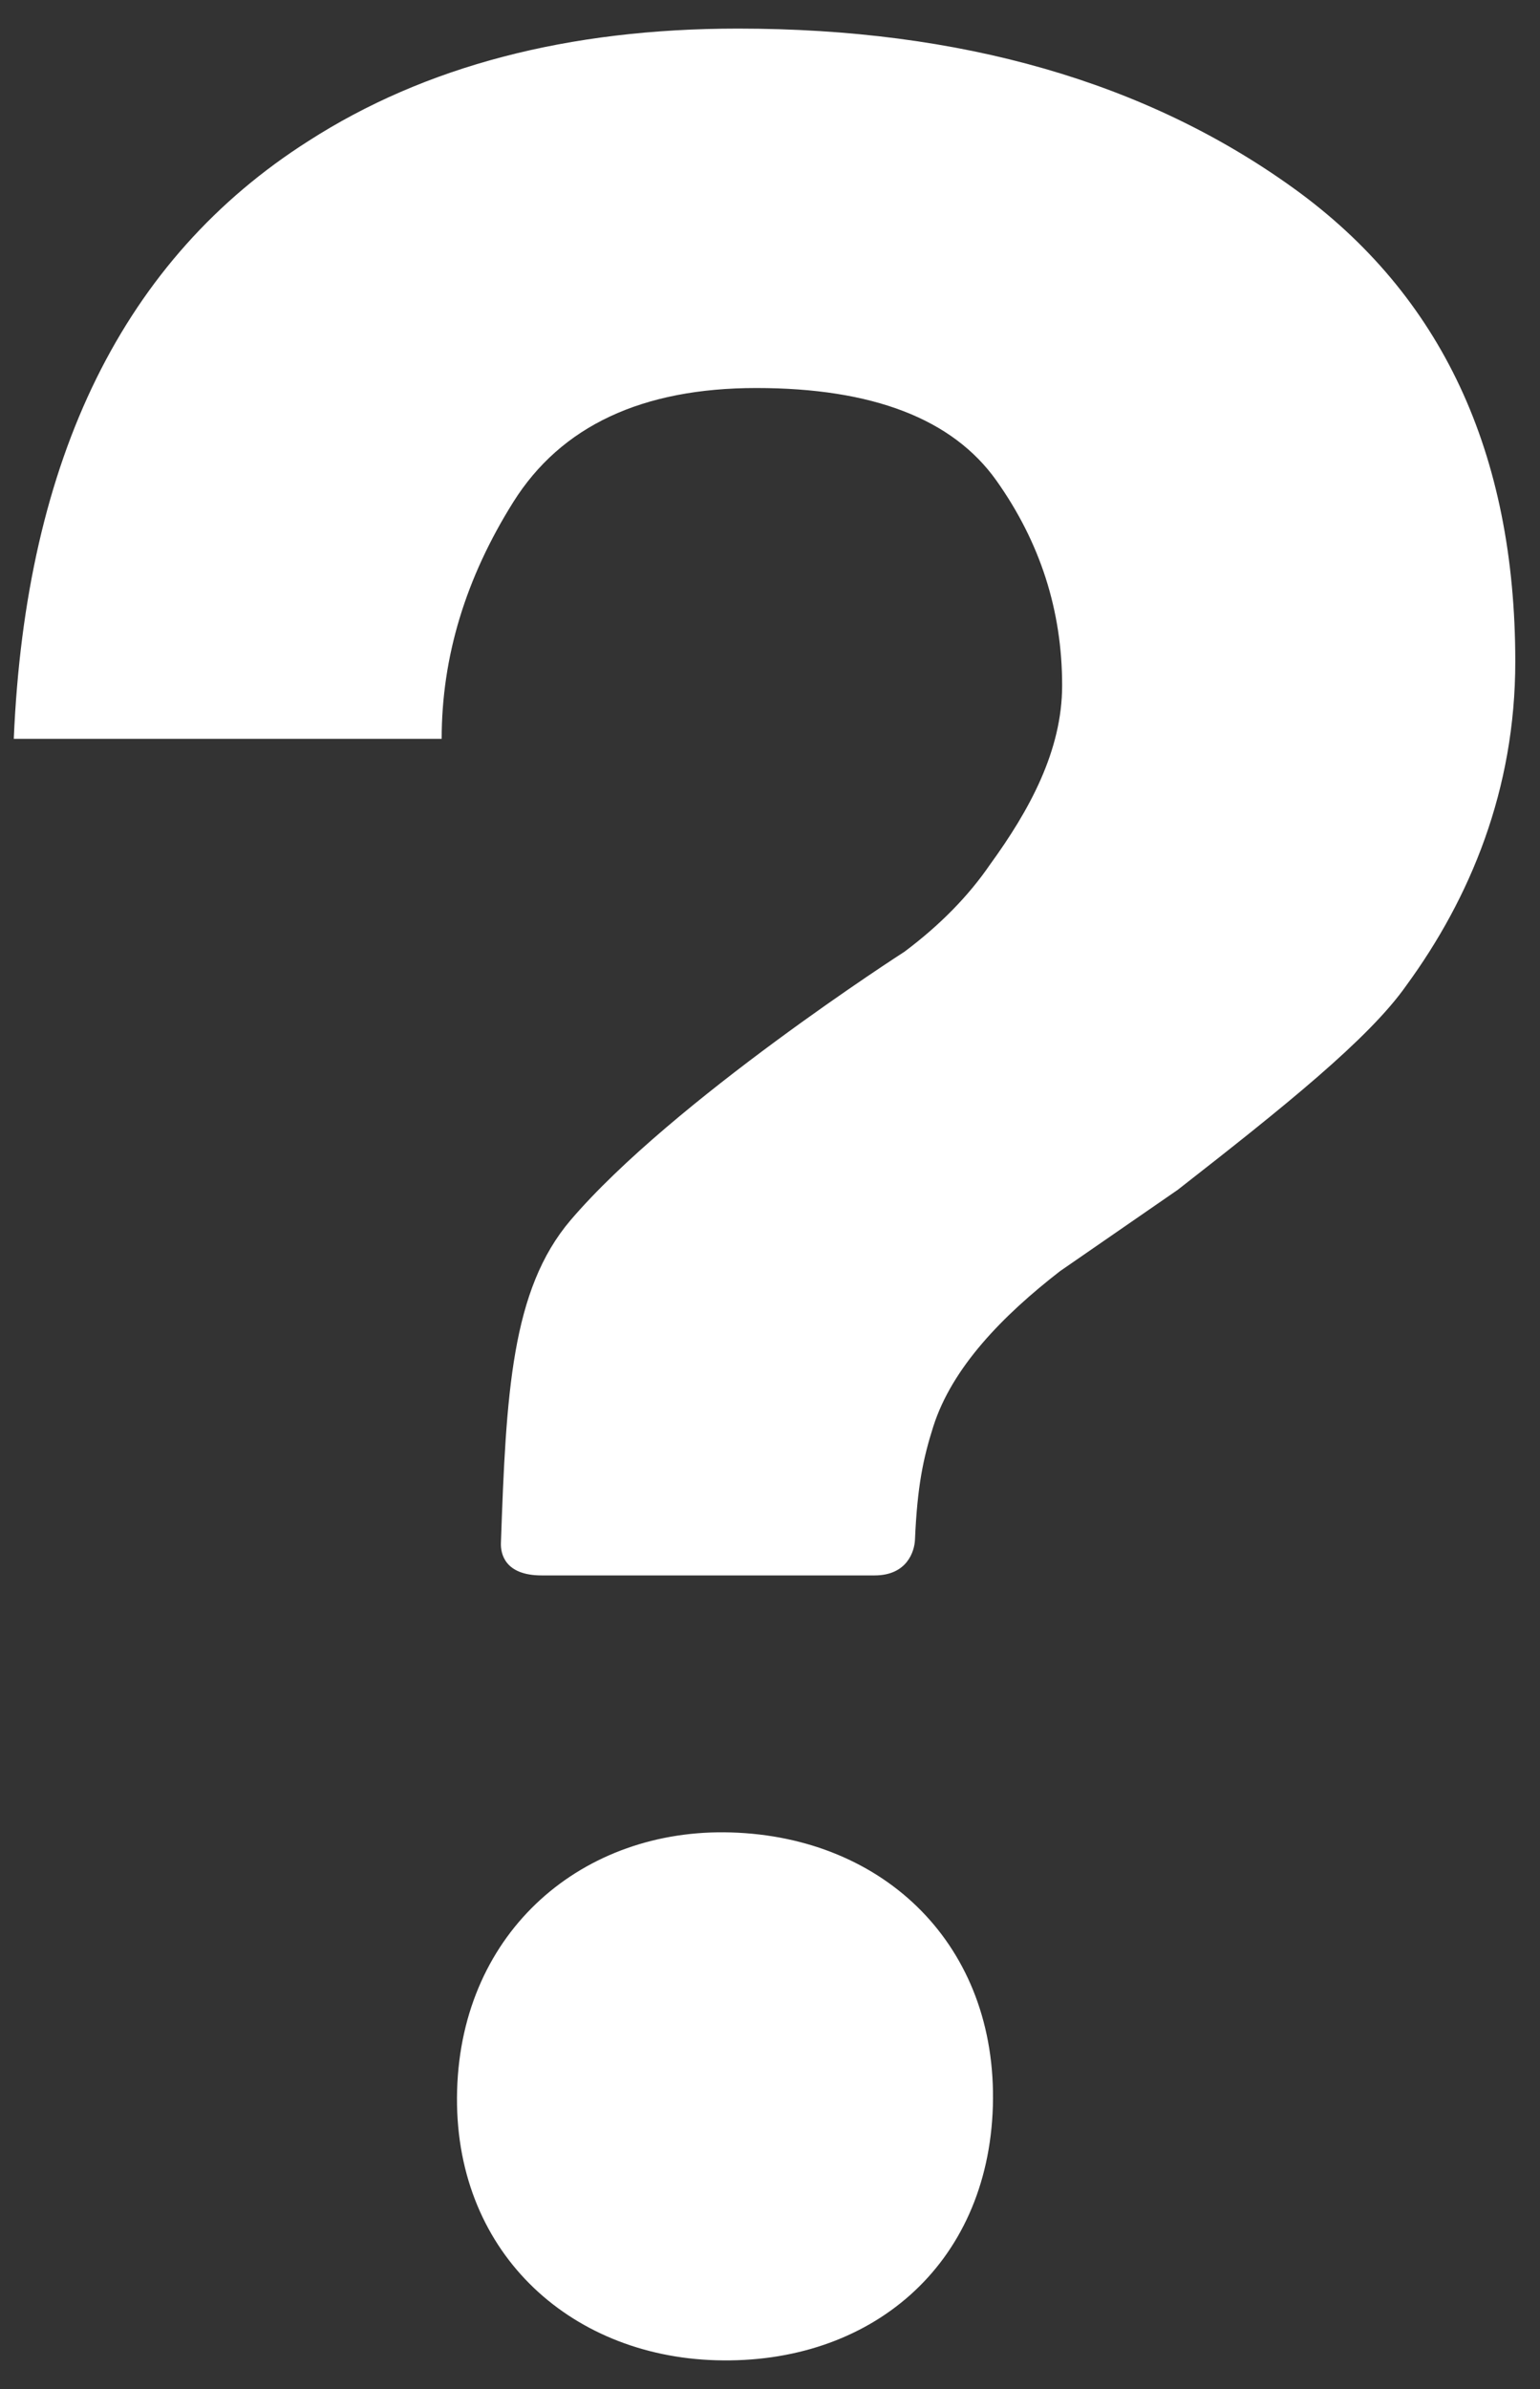 <?xml version="1.0" encoding="UTF-8" standalone="no"?>
<svg width="40px" height="62px" viewBox="0 0 40 62" version="1.1" xmlns="http://www.w3.org/2000/svg" xmlns:xlink="http://www.w3.org/1999/xlink" xmlns:sketch="http://www.bohemiancoding.com/sketch/ns">
    <rect x="0" y="0" width="40" height="62" fill="#333333" stroke="none"/>
    <!-- Generator: Sketch 3.4 (15575) - http://www.bohemiancoding.com/sketch -->
    <title>Shape</title>
    <desc>Created with Sketch.</desc>
    <defs></defs>
    <g id="Splash-Screens" stroke="none" stroke-width="1" fill="none" fill-rule="evenodd" sketch:type="MSPage">
        <g id="Splash:-Main-Menu-Open" sketch:type="MSArtboardGroup" transform="translate(-871, -491)" fill="#FFFFFF">
            <g id="Splash-Button-/-Find-an-Answer" sketch:type="MSLayerGroup" transform="translate(805.858, 437)">
                <path d="M98.751,58.892 C94.917,56.127 90.102,54.742 84.309,54.742 C79.898,54.742 76.176,55.717 73.154,57.659 C68.359,60.705 65.809,65.88 65.5,73.174 L76.614,73.174 C76.614,71.048 77.236,69.001 78.475,67.028 C79.715,65.055 81.82,64.07 84.788,64.07 C87.807,64.07 89.885,64.872 91.022,66.471 C92.16,68.074 92.73,69.846 92.73,71.789 C92.73,73.48 91.881,75.028 90.859,76.434 C90.296,77.256 89.555,78.01 88.635,78.699 C88.635,78.699 82.608,82.567 79.959,85.67 C78.424,87.474 78.288,90.17 78.153,94.041 C78.142,94.316 78.248,94.886 79.212,94.886 L87.858,94.886 C88.713,94.886 88.893,94.248 88.907,93.97 C88.968,92.557 89.124,91.84 89.382,91.025 C89.871,89.487 91.189,88.142 92.673,86.991 L95.732,84.879 C98.493,82.726 100.697,80.96 101.668,79.578 C103.332,77.303 104.5,74.495 104.5,71.171 C104.5,65.751 102.585,61.656 98.751,58.892 L98.751,58.892 Z M84.129,101.556 C80.299,101.44 77.134,104.092 77.015,108.245 C76.896,112.398 79.905,115.142 83.735,115.254 C87.735,115.373 90.808,112.809 90.931,108.656 C91.049,104.503 88.129,101.674 84.129,101.556 L84.129,101.556 Z" id="Shape" sketch:type="MSShapeGroup"></path>
            </g>
        </g>
    </g>
</svg>